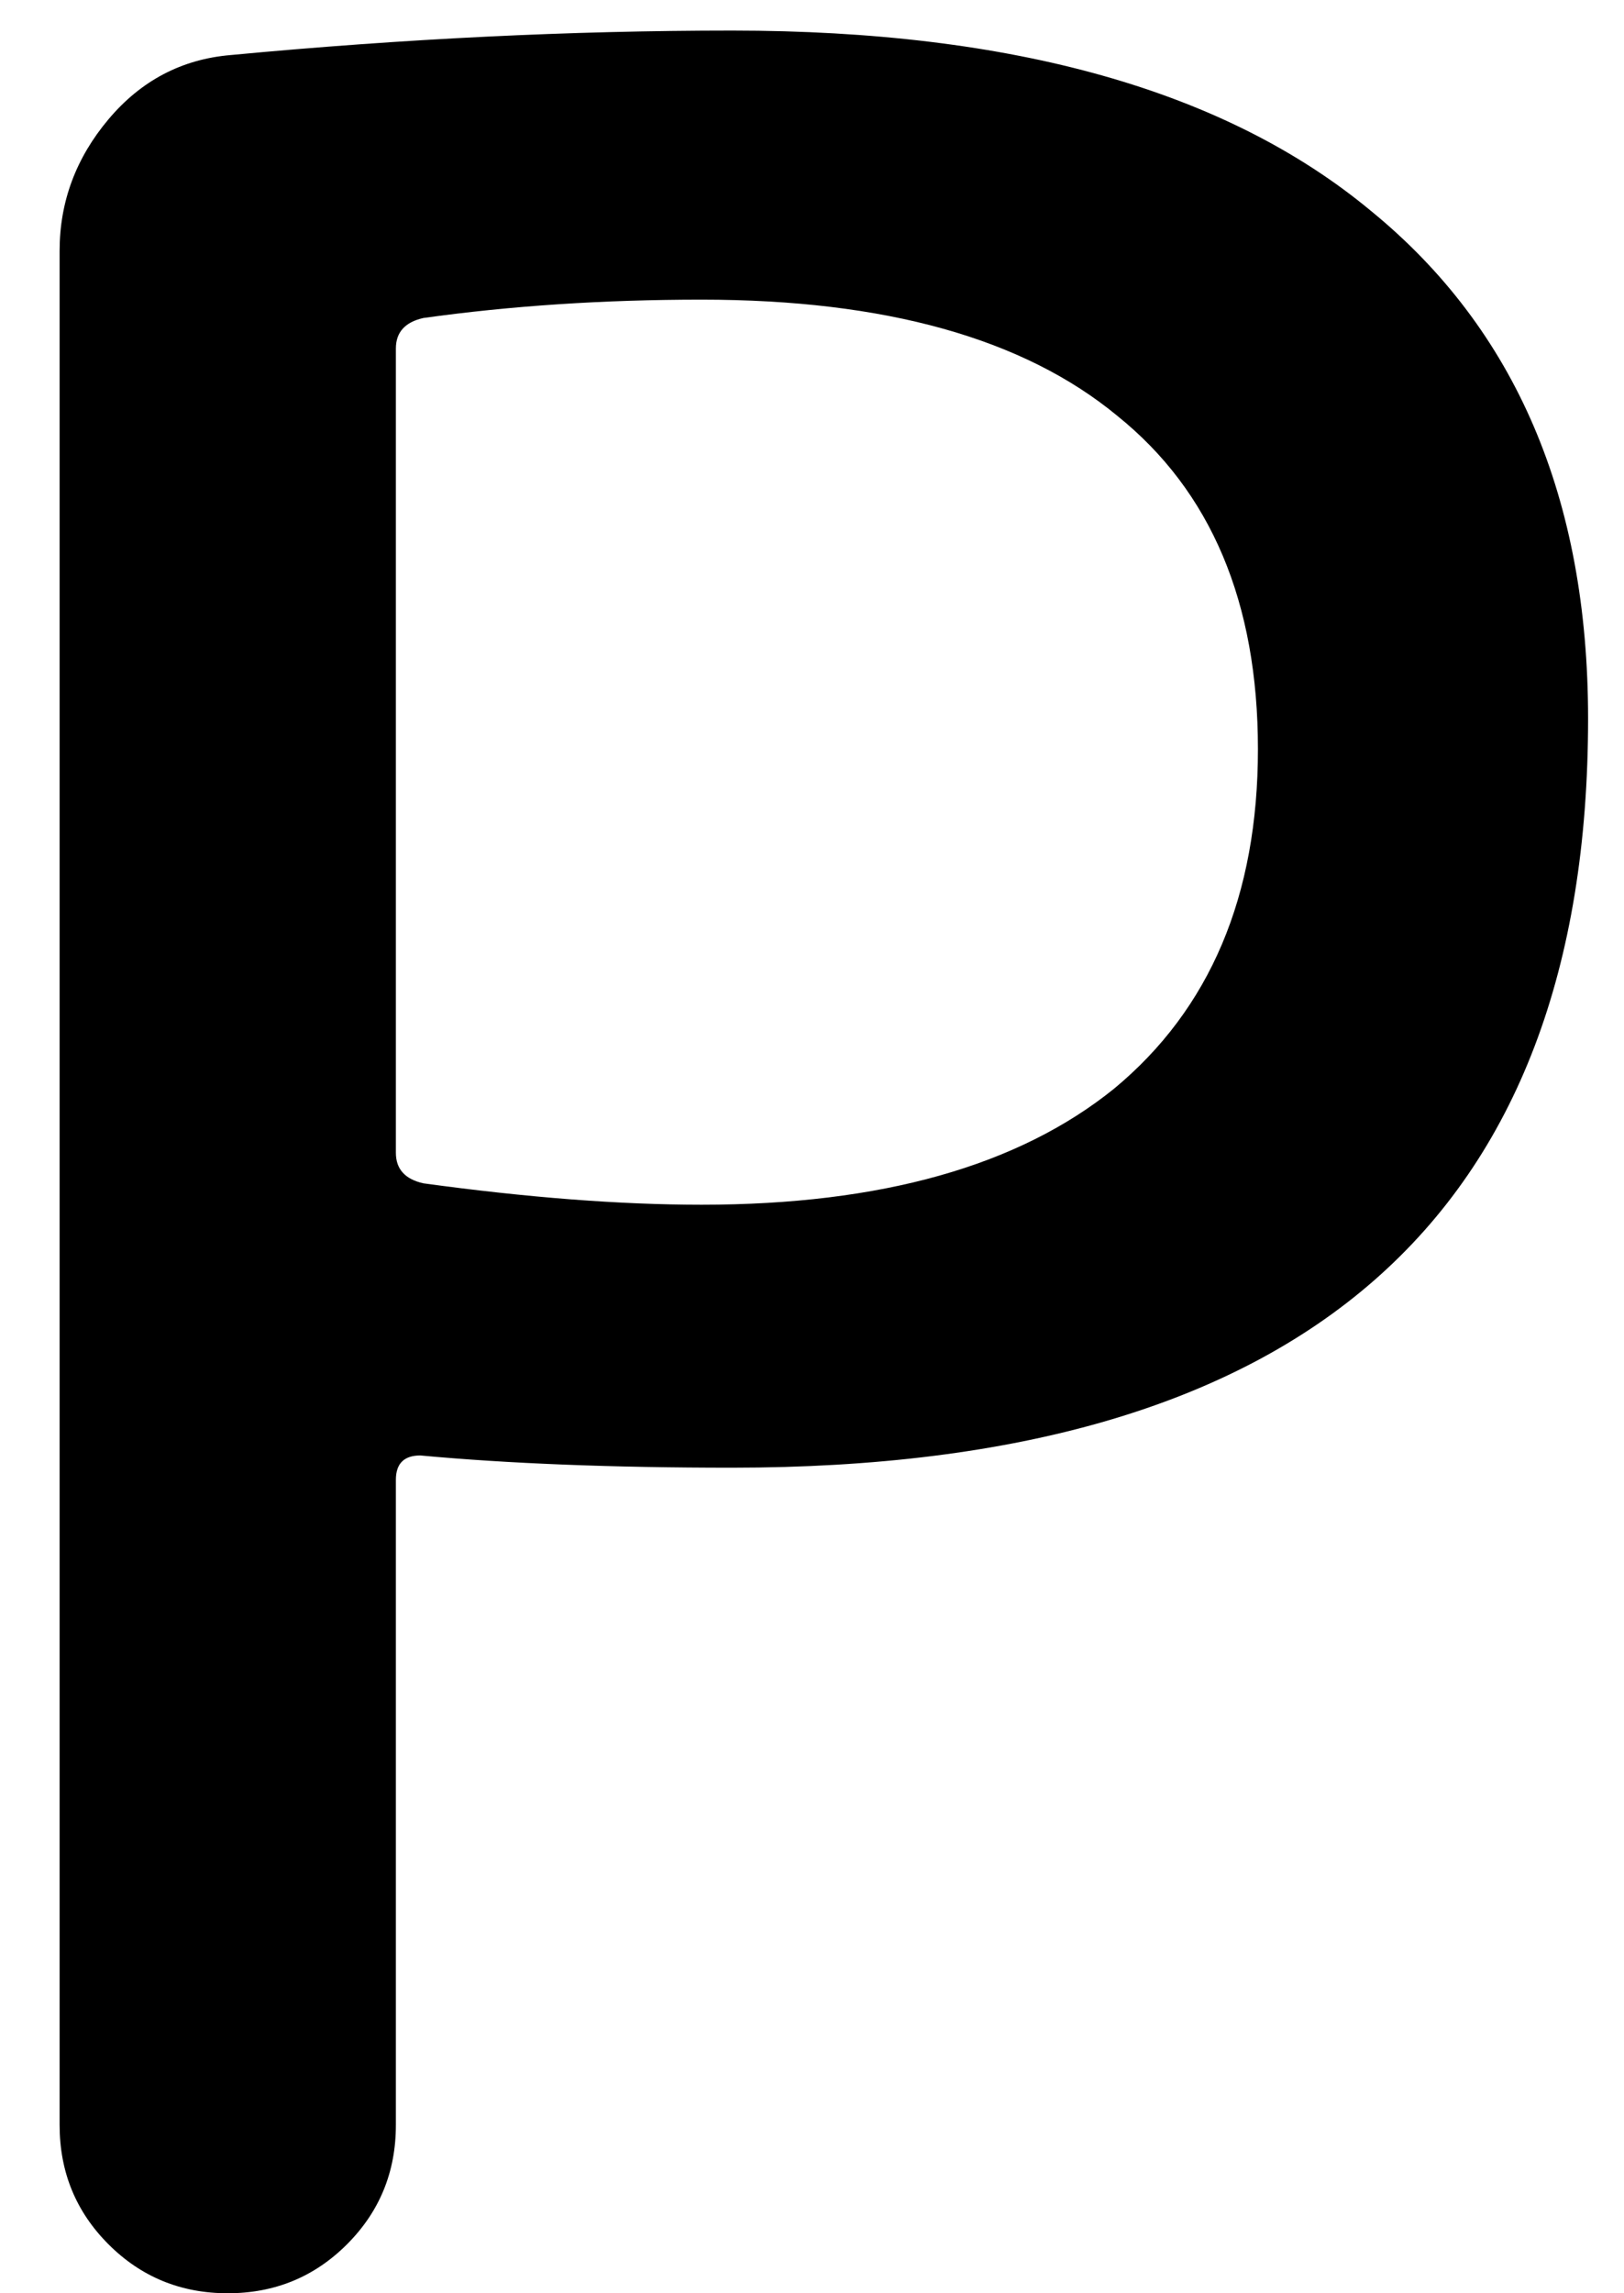 <svg width="17" height="24" viewBox="0 0 17 24" fill="none" xmlns="http://www.w3.org/2000/svg">
<path d="M4.144 3.648V12.064C4.144 12.235 4.24 12.341 4.432 12.384C5.52 12.533 6.491 12.608 7.344 12.608C9.221 12.608 10.661 12.203 11.664 11.392C12.667 10.56 13.168 9.376 13.168 7.84C13.168 6.304 12.677 5.141 11.696 4.352C10.715 3.541 9.264 3.136 7.344 3.136C6.32 3.136 5.349 3.2 4.432 3.328C4.24 3.371 4.144 3.477 4.144 3.648ZM3.632 23.488C3.291 23.829 2.875 24 2.384 24C1.893 24 1.477 23.829 1.136 23.488C0.795 23.147 0.624 22.731 0.624 22.24V2.624C0.624 2.112 0.795 1.653 1.136 1.248C1.477 0.843 1.904 0.619 2.416 0.576C4.229 0.405 5.979 0.32 7.664 0.32C10.608 0.32 12.837 0.949 14.352 2.208C15.867 3.445 16.624 5.216 16.624 7.52C16.624 12.747 13.637 15.36 7.664 15.36C6.405 15.36 5.317 15.317 4.4 15.232C4.229 15.232 4.144 15.317 4.144 15.488V22.24C4.144 22.731 3.973 23.147 3.632 23.488Z" fill="black"/>
</svg>
